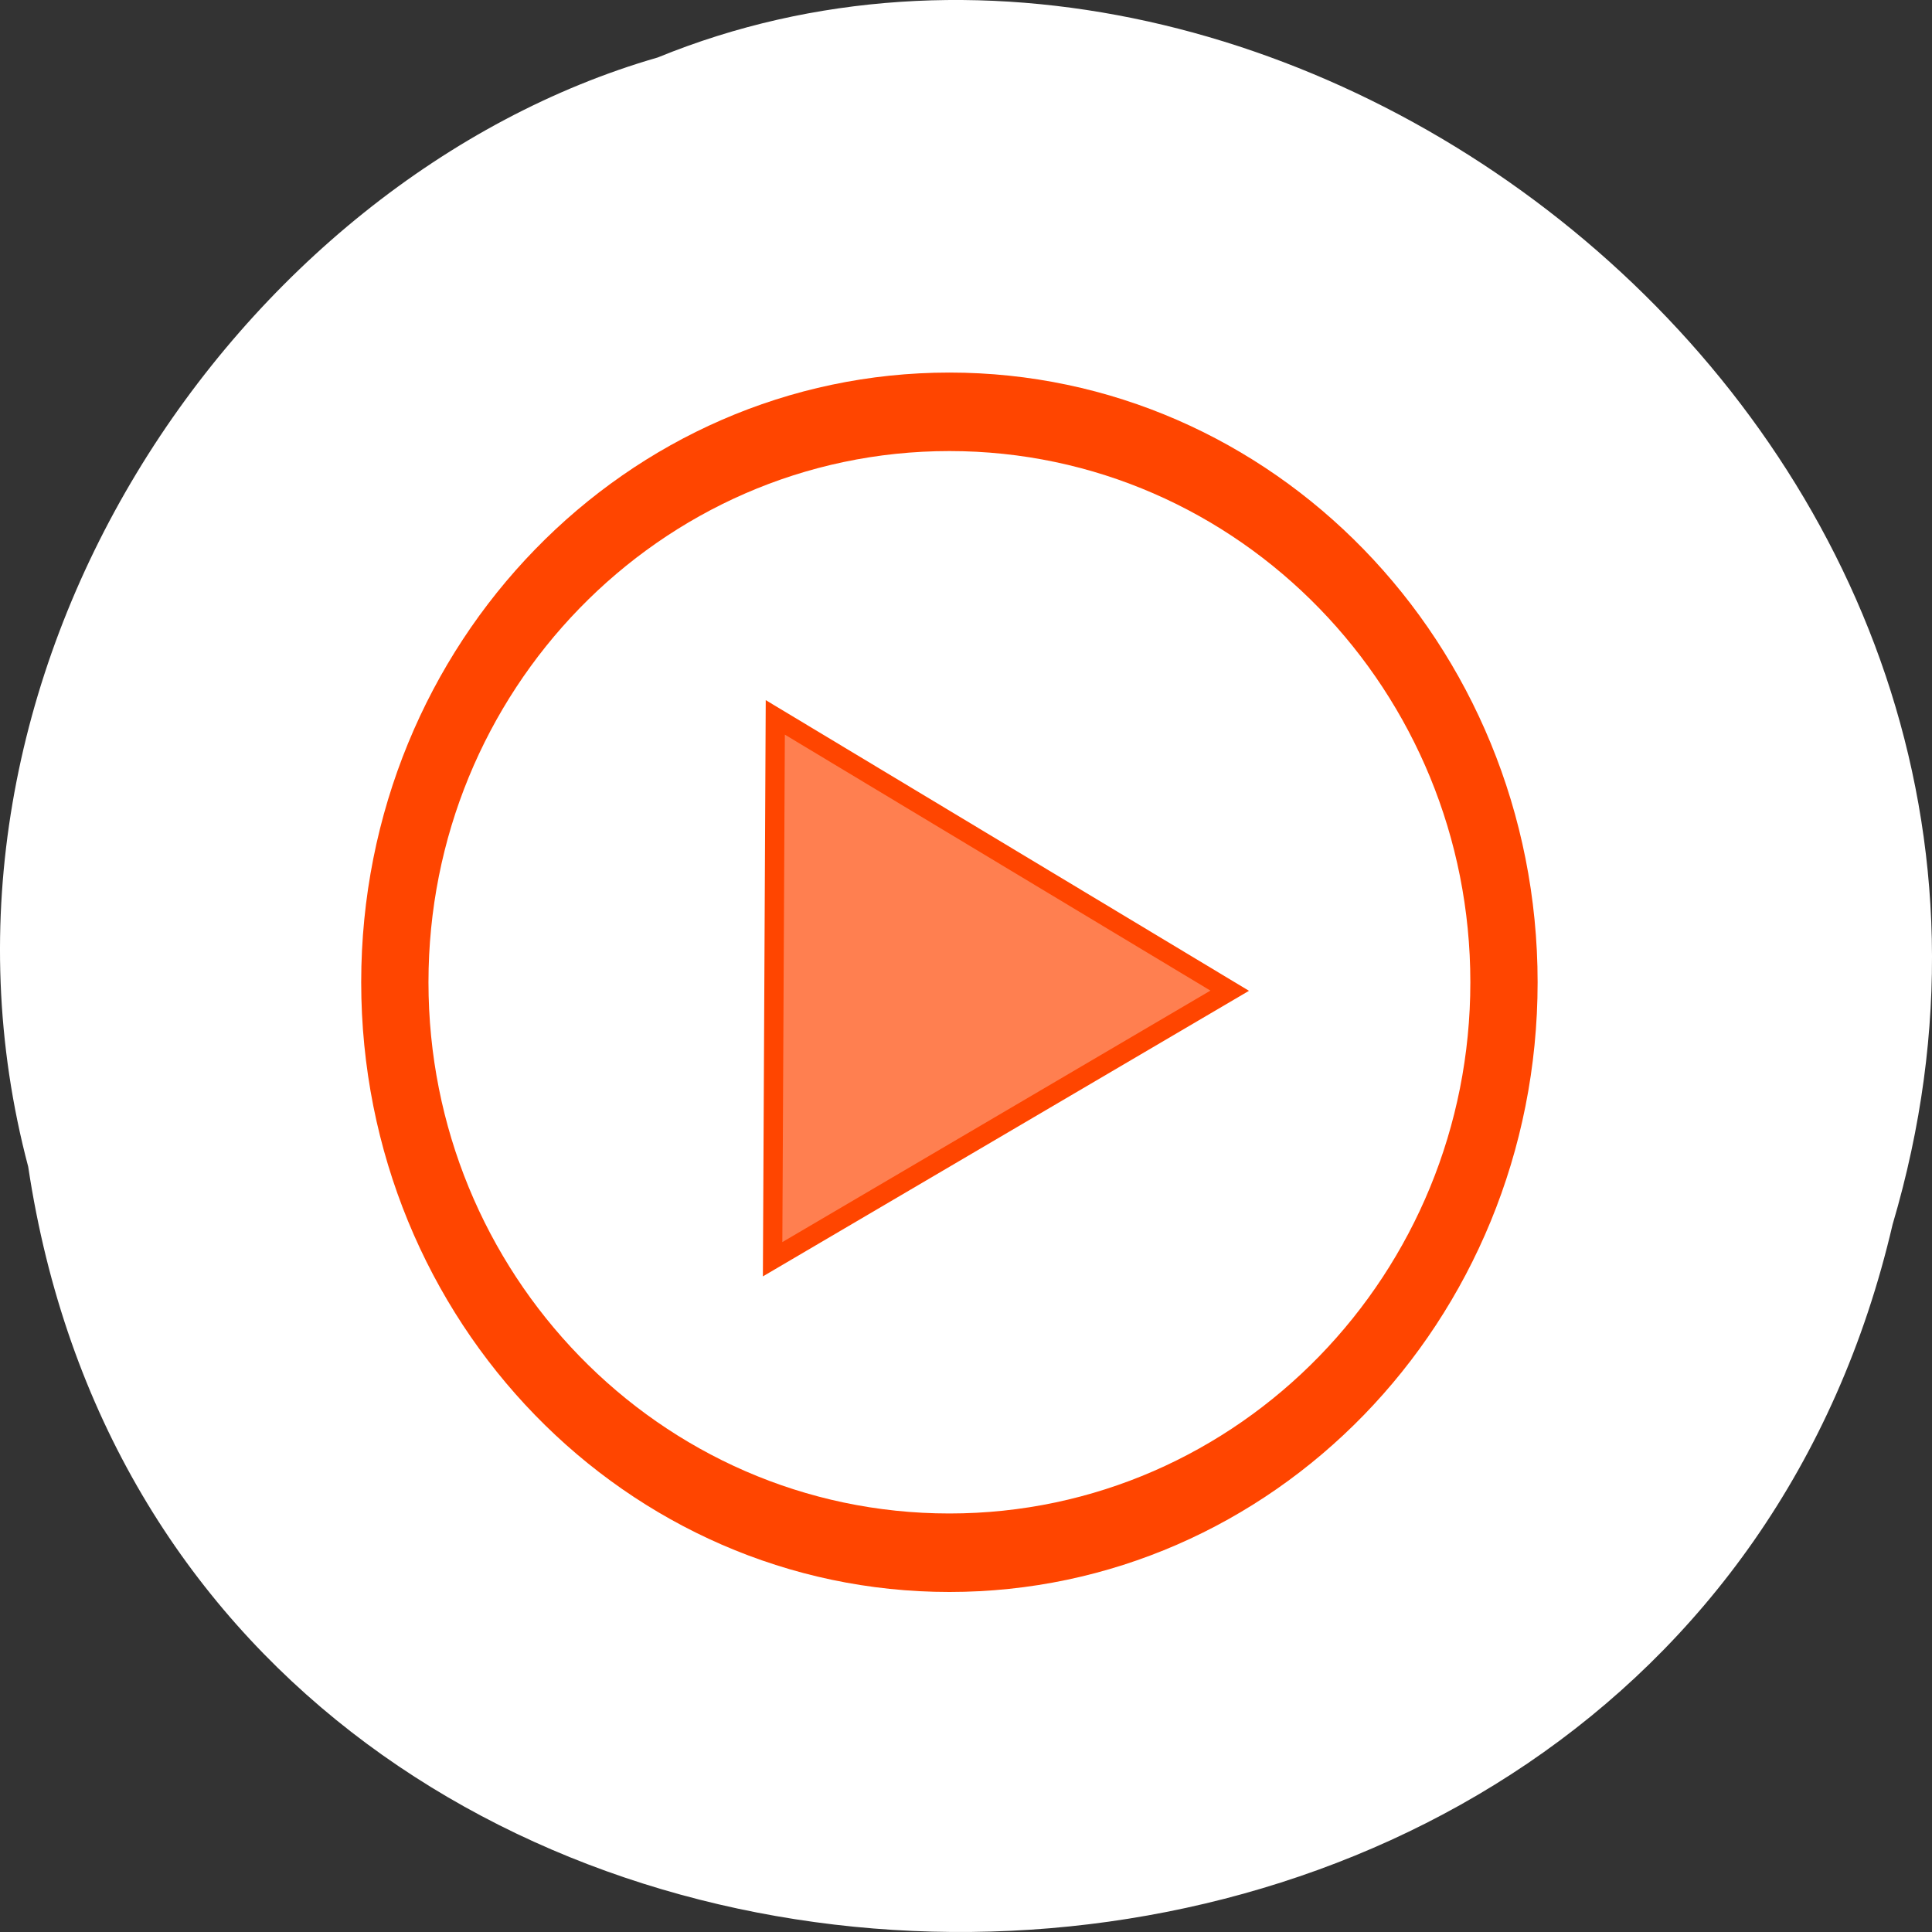 <svg xmlns="http://www.w3.org/2000/svg" viewBox="0 0 256 256"><rect x="0" y="0" width="256" height="256" fill="#333333" stroke="none"/><path d="m 3.74 950.97 c 19.829 131.87 217.21 135.83 247.04 7.636 30.702 -103.78 -80.47 -188.63 -163.63 -154.63 -55.684 16.07 -100.67 81.83 -83.41 146.99 z" transform="translate(0 -796.36)" style="fill:#fff;color:#000"/><g transform="matrix(1.357 0 0 1.395 39.16 40.694)" style="stroke:#ff4500"><path transform="matrix(1.883 0 0 1.886 38.953 24.887)" d="m 27.756 21.233 l -23.703 13.524 l 0.139 -27.29 z" style="fill:#ff7f50"/><path transform="matrix(0.785 0 0 0.891 6.553 62.62)" d="m 141.97 1.695 c 0 33.586 -30.885 60.814 -68.983 60.814 c -38.1 0 -68.983 -27.23 -68.983 -60.814 0 -33.586 30.885 -60.814 68.983 -60.814 c 38.1 0 68.983 27.23 68.983 60.814 z" style="fill:none;stroke-miterlimit:7;stroke-linecap:round;stroke-width:8.368"/></g></svg>